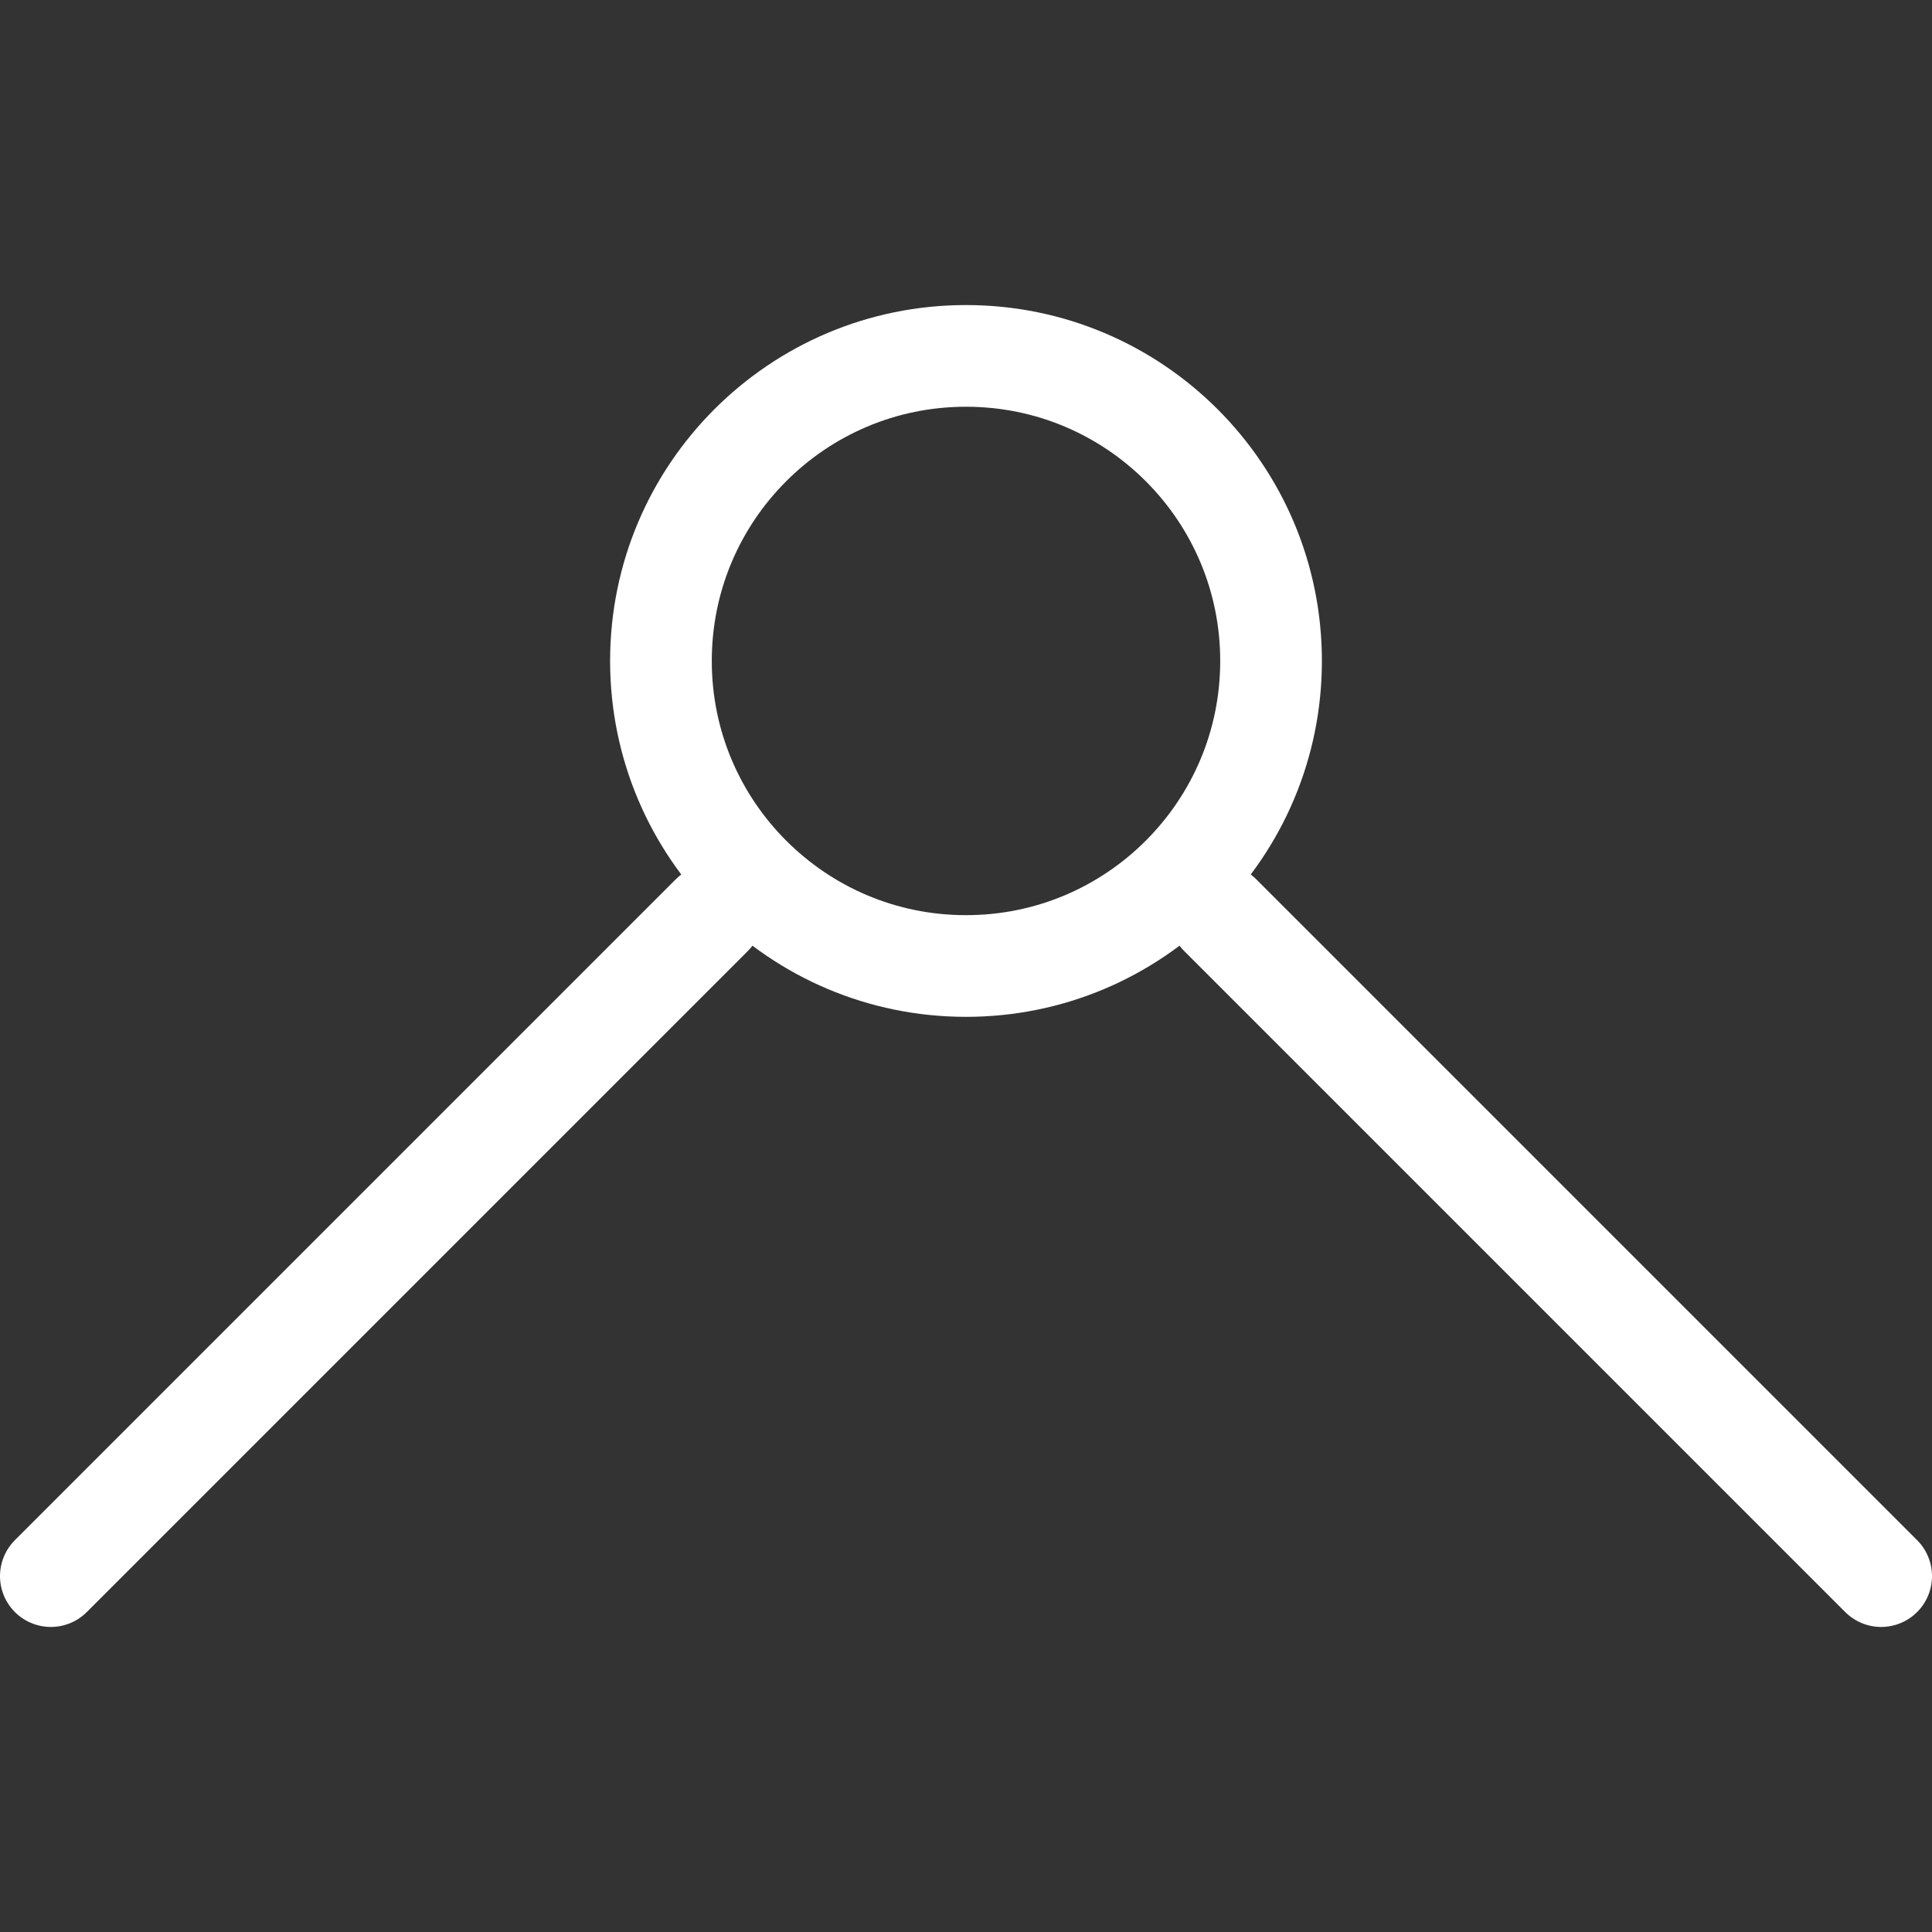 <svg xmlns="http://www.w3.org/2000/svg" xmlns:xlink="http://www.w3.org/1999/xlink" width="19" height="19"><rect width="100%" height="100%" fill="#333333" stroke="none"/><path d="M 0.5 15.5 L 7 9" fill="transparent" stroke="#FFFFFF" stroke-linecap="round" stroke-linejoin="round"></path><g><defs><path d="M 9.5 3 C 11.433 3 13 4.567 13 6.5 C 13 8.433 11.433 10 9.5 10 C 7.567 10 6 8.433 6 6.5 C 6 4.567 7.567 3 9.5 3 Z" id="a1474z"></path><clipPath id="a1475z"><use xlink:href="#a1474z"></use></clipPath></defs><use xlink:href="#a1474z" fill="transparent" clip-path="url(#a1475z)" stroke-width="2" stroke="#FFFFFF"></use></g><path d="M 12 9 L 18.5 15.5" fill="transparent" stroke="#FFFFFF" stroke-linecap="round" stroke-linejoin="round"></path></svg>